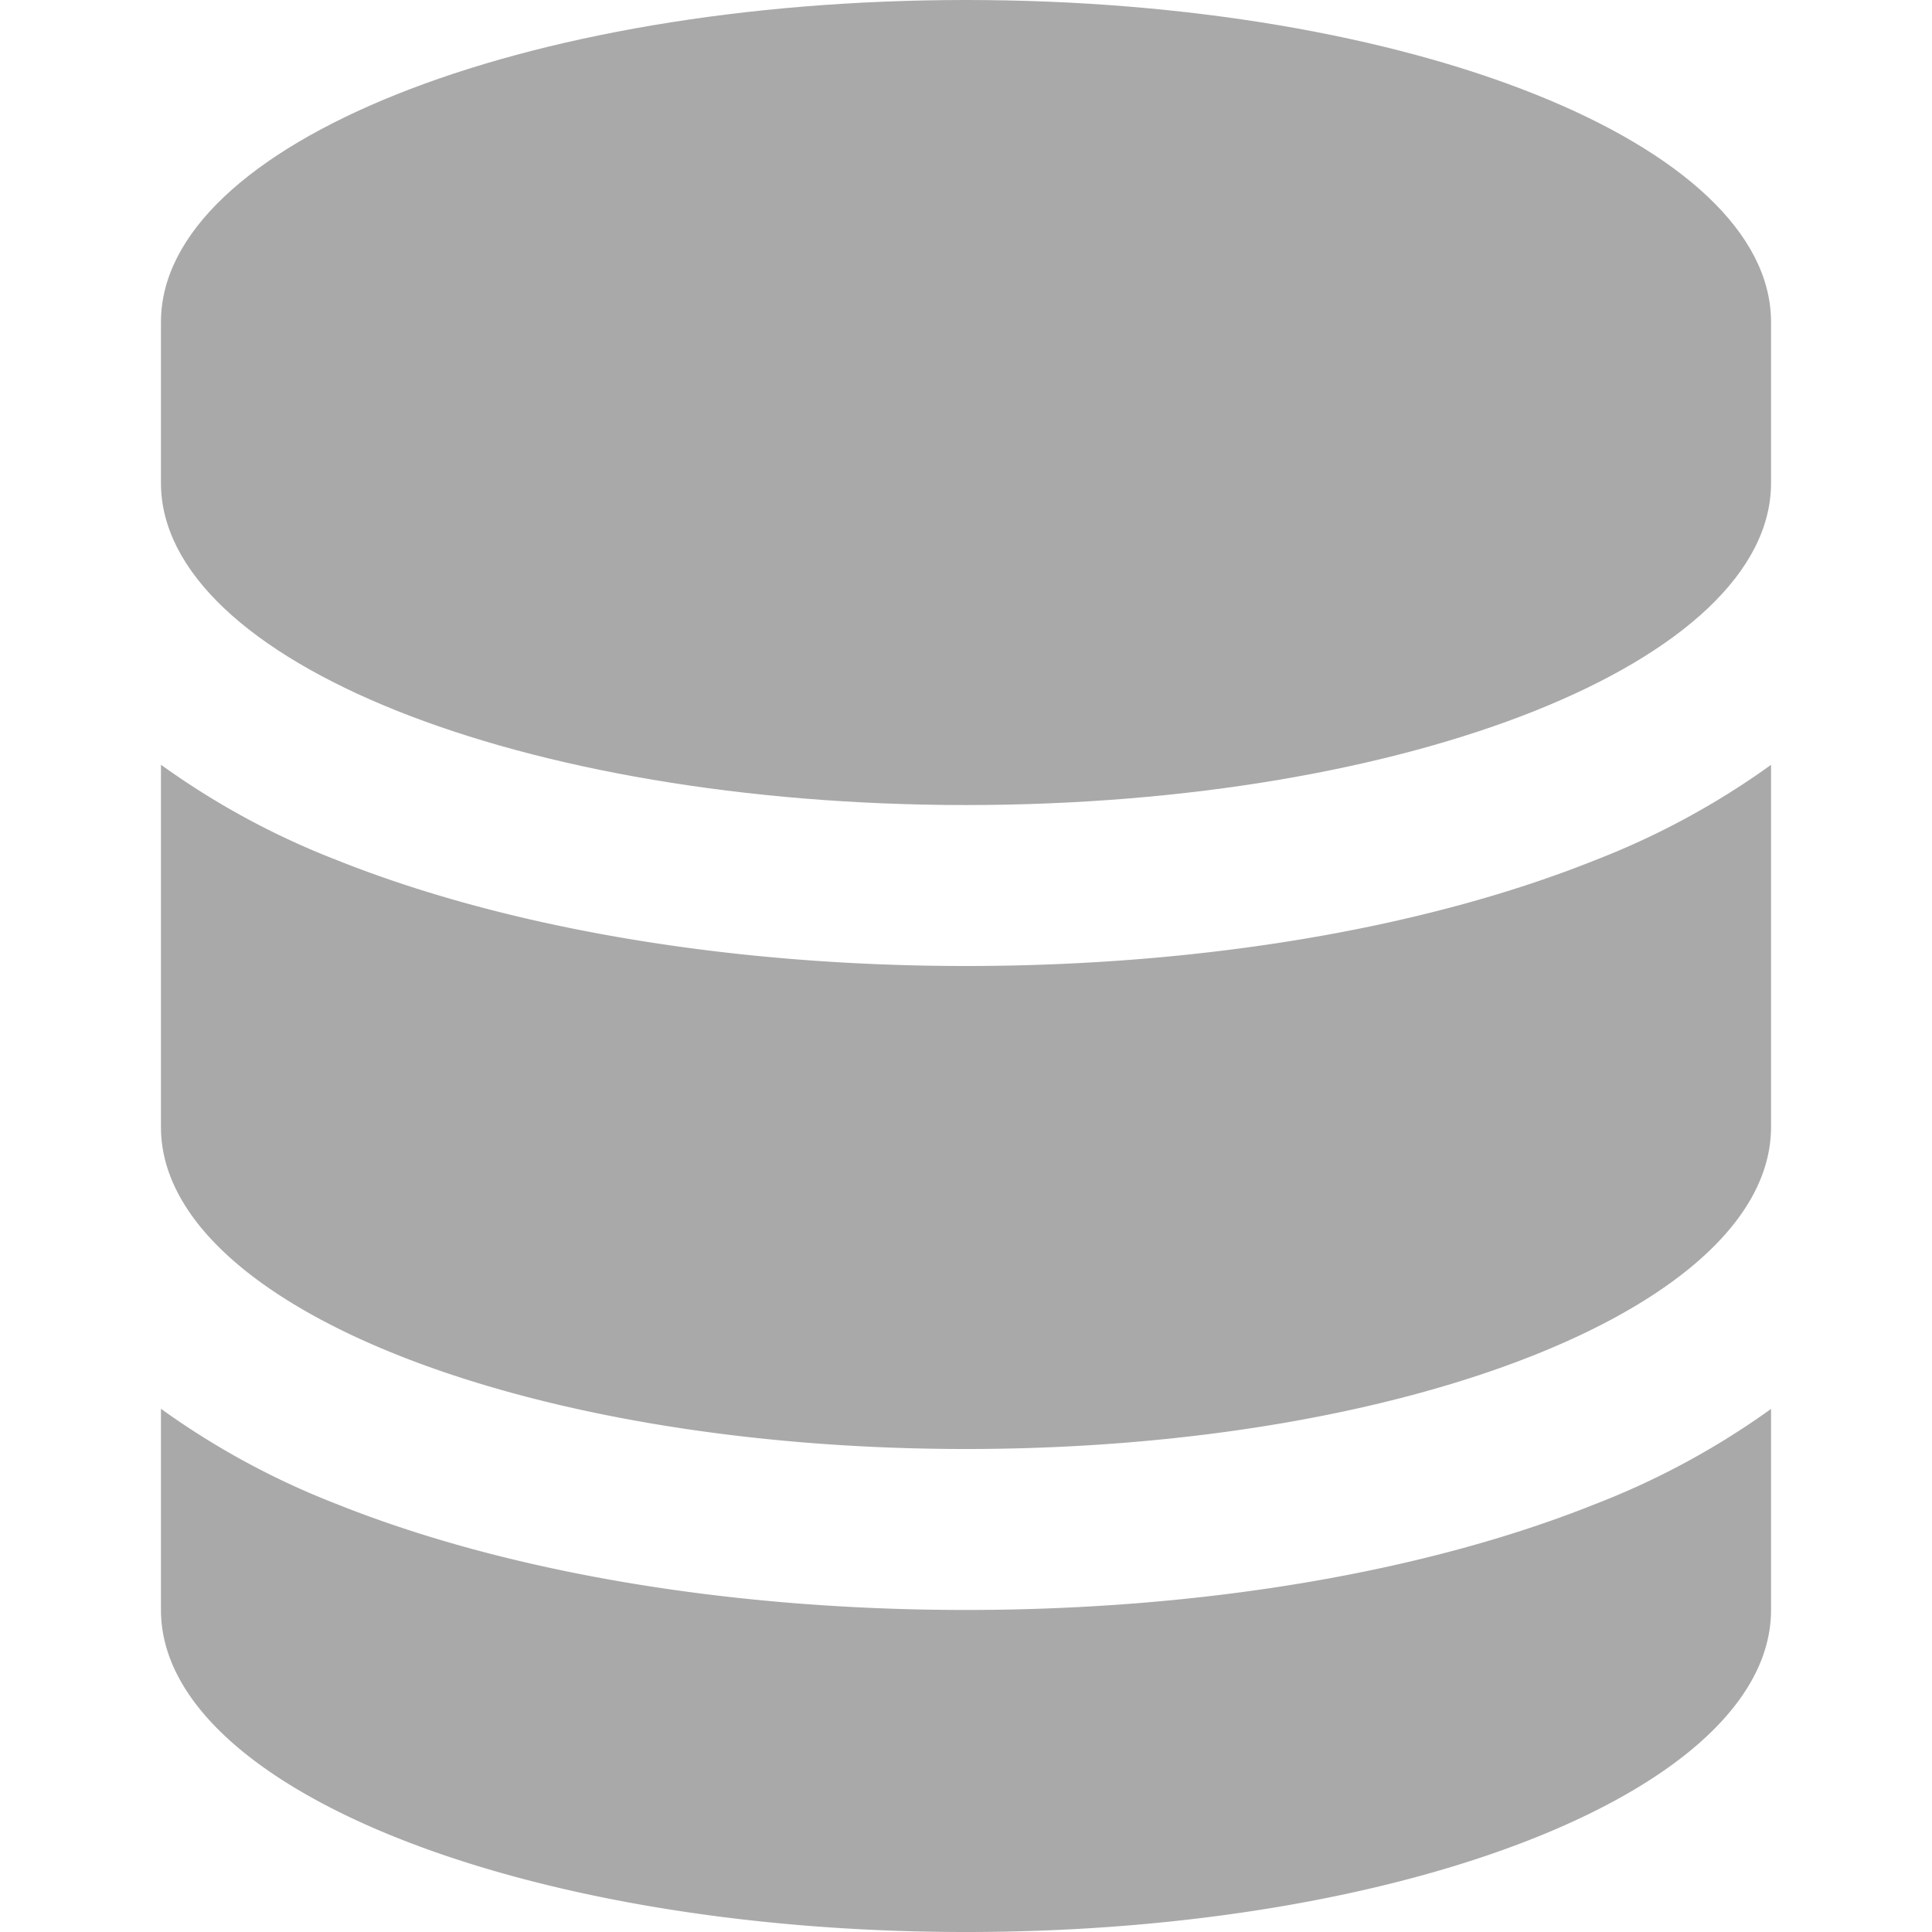 <svg xmlns="http://www.w3.org/2000/svg" width="24" height="24" fill="darkgray" class="bi bi-server" viewBox="0 0 16 16">
  <path d="M1.333 2.667C1.333 1.194 4.318 0 8 0s6.667 1.194 6.667 2.667V4c0 1.473-2.985 2.667-6.667 2.667S1.333 5.473 1.333 4V2.667z"/>
  <path d="M1.333 6.334v3C1.333 10.805 4.318 12 8 12s6.667-1.194 6.667-2.667V6.334a6.51 6.51 0 0 1-1.458.79C11.81 7.684 9.967 8 8 8c-1.966 0-3.809-.317-5.208-.876a6.508 6.508 0 0 1-1.458-.79z"/>
  <path d="M14.667 11.668a6.51 6.51 0 0 1-1.458.789c-1.4.56-3.242.876-5.21.876-1.966 0-3.809-.316-5.208-.876a6.51 6.51 0 0 1-1.458-.79v1.666C1.333 14.806 4.318 16 8 16s6.667-1.194 6.667-2.667z"/>
</svg>